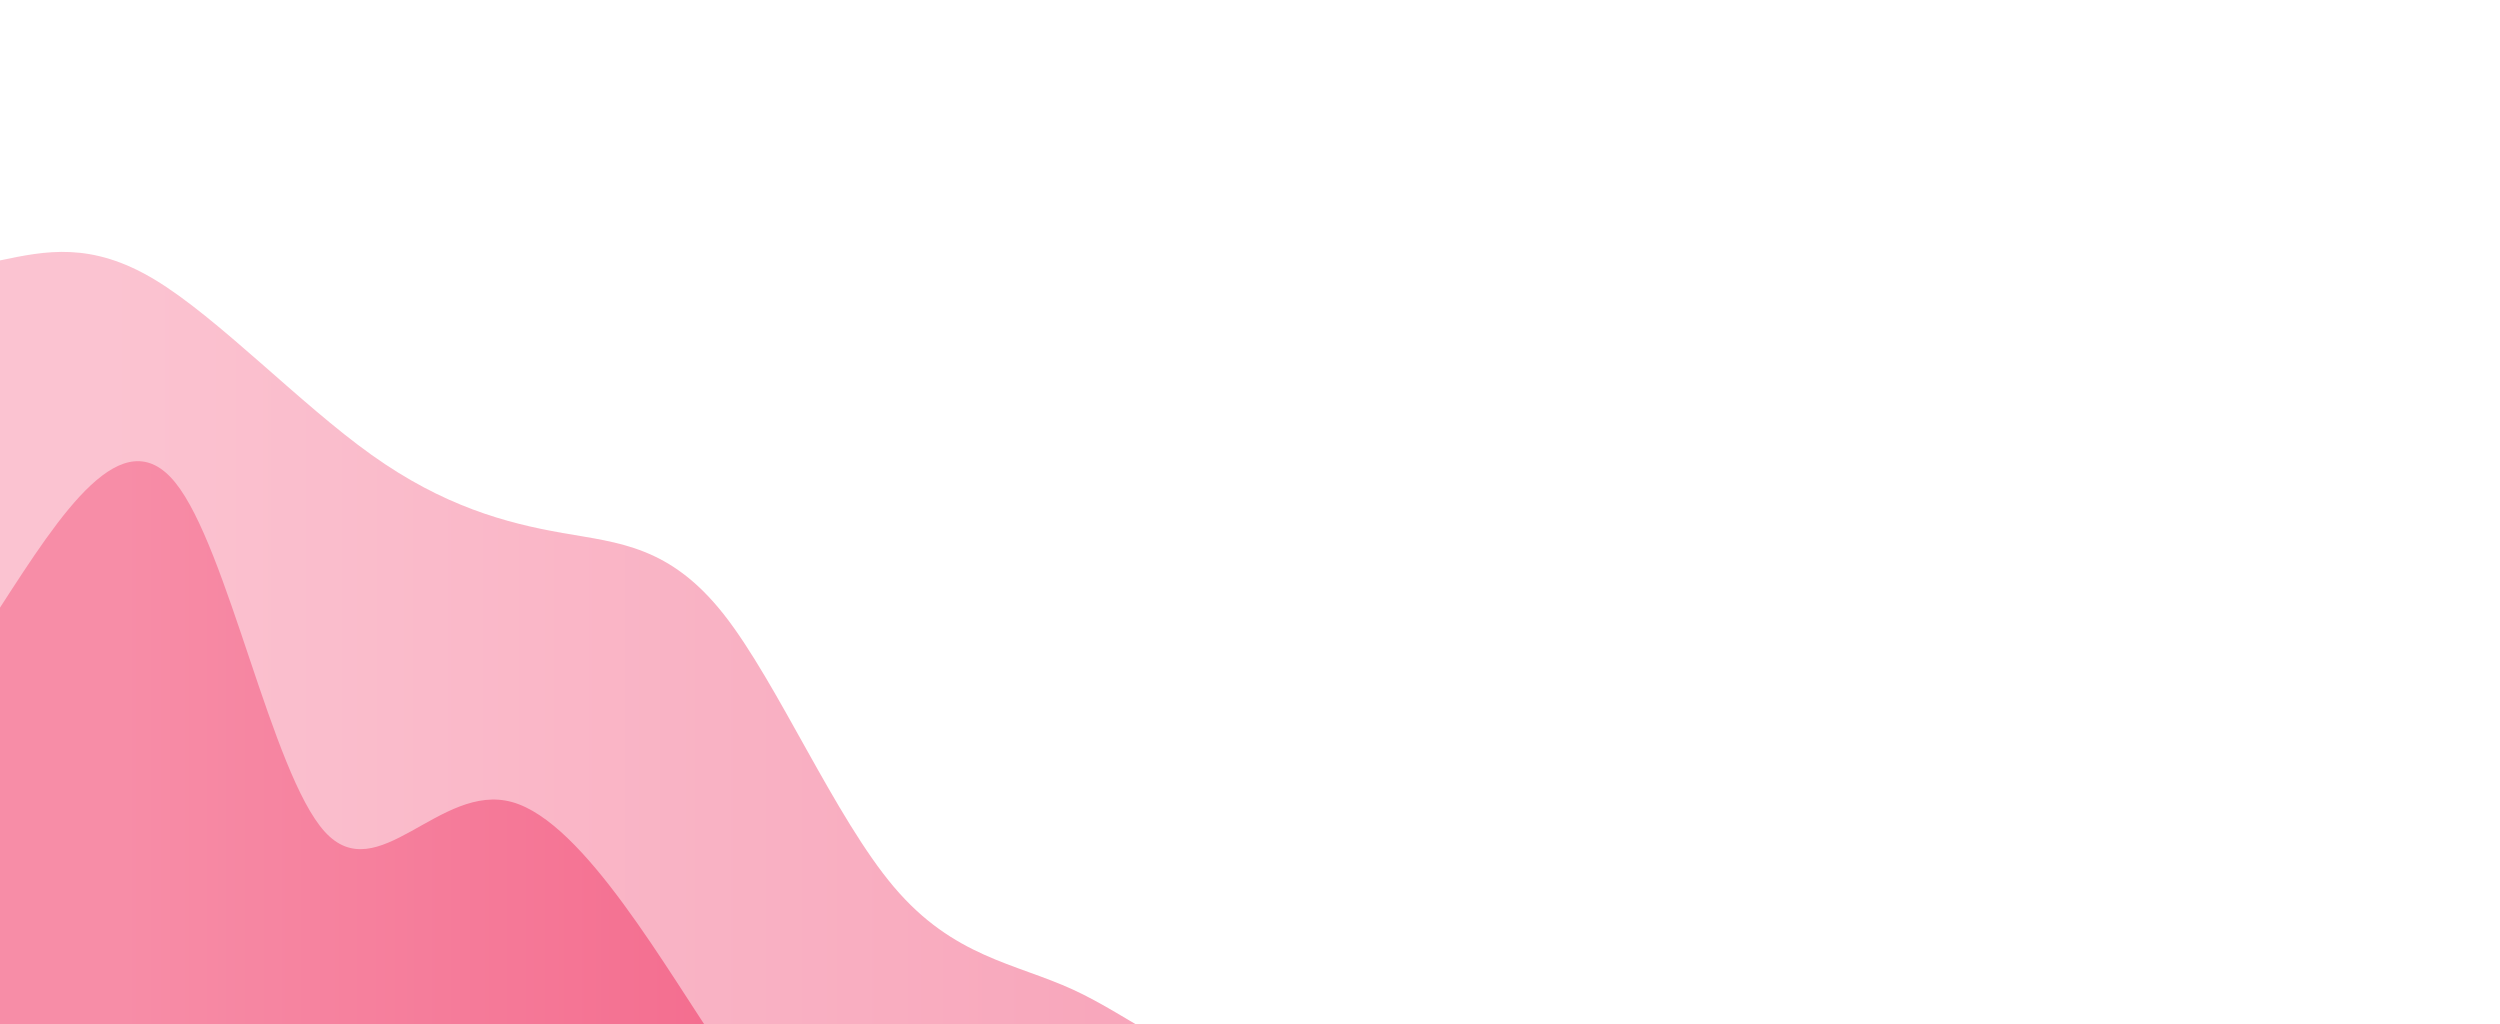 <svg
  width="100%"
  height="100%"
  id="svg"
  viewBox="0 0 1440 590"
  xmlns="http://www.w3.org/2000/svg"
  class="transition duration-300 ease-in-out delay-150"
>
  <style>
    .path-0 {
      animation: pathAnim-0 4s;
      animation-timing-function: linear;
      animation-iteration-count: infinite;
    }
    @keyframes pathAnim-0 {
      0% {
        d: path(
          'M 0,600 L 0,150 C 26.207,144.51 52.413,139.02 89,161 C 125.587,182.98 172.553,232.429 214,262 C 255.447,291.571 291.374,301.265 324,307 C 356.626,312.735 385.952,314.513 417,354 C 448.048,393.487 480.817,470.684 515,511 C 549.183,551.316 584.779,554.752 618,570 C 651.221,585.248 682.067,612.307 715,615 C 747.933,617.693 782.953,596.021 815,615 C 847.047,633.979 876.121,693.609 912,734 C 947.879,774.391 990.564,795.544 1024,831 C 1057.436,866.456 1081.622,916.215 1119,946 C 1156.378,975.785 1206.948,985.596 1242,1010 C 1277.052,1034.404 1296.586,1073.401 1327,1095 C 1357.414,1116.599 1398.707,1120.799 1440,1125 L 1440,600 L 0,600 Z'
        );
      }
      25% {
        d: path(
          'M 0,600 L 0,150 C 36.707,118.539 73.413,87.079 109,121 C 144.587,154.921 179.054,254.225 211,273 C 242.946,291.775 272.371,230.023 308,247 C 343.629,263.977 385.463,359.685 420,392 C 454.537,424.315 481.776,393.237 516,402 C 550.224,410.763 591.432,459.368 626,504 C 660.568,548.632 688.494,589.293 725,611 C 761.506,632.707 806.592,635.462 840,642 C 873.408,648.538 895.14,658.858 929,688 C 962.86,717.142 1008.849,765.104 1039,813 C 1069.151,860.896 1083.463,908.725 1114,929 C 1144.537,949.275 1191.298,941.997 1228,961 C 1264.702,980.003 1291.343,1025.287 1325,1057 C 1358.657,1088.713 1399.328,1106.857 1440,1125 L 1440,600 L 0,600 Z'
        );
      }
      50% {
        d: path(
          'M 0,600 L 0,150 C 30.119,159.301 60.239,168.602 96,181 C 131.761,193.398 173.165,208.892 212,209 C 250.835,209.108 287.103,193.83 313,232 C 338.897,270.17 354.424,361.787 392,412 C 429.576,462.213 489.201,471.023 529,486 C 568.799,500.977 588.771,522.121 619,530 C 649.229,537.879 689.715,532.492 723,543 C 756.285,553.508 782.368,579.909 813,613 C 843.632,646.091 878.812,685.871 916,726 C 953.188,766.129 992.385,806.606 1024,819 C 1055.615,831.394 1079.649,815.703 1113,826 C 1146.351,836.297 1189.017,872.58 1227,901 C 1264.983,929.42 1298.281,949.977 1333,986 C 1367.719,1022.023 1403.86,1073.511 1440,1125 L 1440,600 L 0,600 Z'
        );
      }
      75% {
        d: path(
          'M 0,600 L 0,150 C 40.461,161.442 80.922,172.883 117,194 C 153.078,215.117 184.773,245.909 215,275 C 245.227,304.091 273.986,331.48 308,334 C 342.014,336.52 381.284,314.169 415,354 C 448.716,393.831 476.877,495.844 504,517 C 531.123,538.156 557.207,478.456 598,479 C 638.793,479.544 694.294,540.333 727,578 C 759.706,615.667 769.618,630.211 804,675 C 838.382,719.789 897.235,794.824 934,806 C 970.765,817.176 985.443,764.495 1016,788 C 1046.557,811.505 1092.995,911.197 1127,969 C 1161.005,1026.803 1182.578,1042.716 1218,1041 C 1253.422,1039.284 1302.692,1019.938 1342,1031 C 1381.308,1042.062 1410.654,1083.531 1440,1125 L 1440,600 L 0,600 Z'
        );
      }
      100% {
        d: path(
          'M 0,600 L 0,150 C 26.207,144.51 52.413,139.02 89,161 C 125.587,182.98 172.553,232.429 214,262 C 255.447,291.571 291.374,301.265 324,307 C 356.626,312.735 385.952,314.513 417,354 C 448.048,393.487 480.817,470.684 515,511 C 549.183,551.316 584.779,554.752 618,570 C 651.221,585.248 682.067,612.307 715,615 C 747.933,617.693 782.953,596.021 815,615 C 847.047,633.979 876.121,693.609 912,734 C 947.879,774.391 990.564,795.544 1024,831 C 1057.436,866.456 1081.622,916.215 1119,946 C 1156.378,975.785 1206.948,985.596 1242,1010 C 1277.052,1034.404 1296.586,1073.401 1327,1095 C 1357.414,1116.599 1398.707,1120.799 1440,1125 L 1440,600 L 0,600 Z'
        );
      }
    }
  </style>
  <defs>
    <linearGradient id="gradient" x1="0%" y1="50%" x2="100%" y2="50%">
      <stop offset="5%" stop-color="#f78da7"></stop>
      <stop offset="95%" stop-color="#eb144c"></stop>
    </linearGradient>
  </defs>
  <path
    d="M 0,600 L 0,150 C 26.207,144.51 52.413,139.02 89,161 C 125.587,182.98 172.553,232.429 214,262 C 255.447,291.571 291.374,301.265 324,307 C 356.626,312.735 385.952,314.513 417,354 C 448.048,393.487 480.817,470.684 515,511 C 549.183,551.316 584.779,554.752 618,570 C 651.221,585.248 682.067,612.307 715,615 C 747.933,617.693 782.953,596.021 815,615 C 847.047,633.979 876.121,693.609 912,734 C 947.879,774.391 990.564,795.544 1024,831 C 1057.436,866.456 1081.622,916.215 1119,946 C 1156.378,975.785 1206.948,985.596 1242,1010 C 1277.052,1034.404 1296.586,1073.401 1327,1095 C 1357.414,1116.599 1398.707,1120.799 1440,1125 L 1440,600 L 0,600 Z"
    stroke="none"
    stroke-width="0"
    fill="url(#gradient)"
    fill-opacity="0.53"
    class="transition-all duration-300 ease-in-out delay-150 path-0"
  ></path>
  <style>
    .path-1 {
      animation: pathAnim-1 4s;
      animation-timing-function: linear;
      animation-iteration-count: infinite;
    }
    @keyframes pathAnim-1 {
      0% {
        d: path(
          'M 0,600 L 0,350 C 35.36,295.246 70.72,240.492 101,278 C 131.28,315.508 156.482,445.279 187,479 C 217.518,512.721 253.354,450.394 295,462 C 336.646,473.606 384.102,559.147 417,607 C 449.898,654.853 468.24,665.018 504,660 C 539.76,654.982 592.94,634.782 630,667 C 667.06,699.218 688,783.855 719,811 C 750,838.145 791.059,807.8 825,815 C 858.941,822.2 885.765,866.946 918,897 C 950.235,927.054 987.881,942.418 1023,971 C 1058.119,999.582 1090.712,1041.383 1131,1065 C 1171.288,1088.617 1219.27,1094.051 1252,1118 C 1284.73,1141.949 1302.209,1184.414 1331,1222 C 1359.791,1259.586 1399.896,1292.293 1440,1325 L 1440,600 L 0,600 Z'
        );
      }
      25% {
        d: path(
          'M 0,600 L 0,350 C 41.182,371.422 82.365,392.845 117,406 C 151.635,419.155 179.724,424.043 214,452 C 248.276,479.957 288.739,530.985 325,558 C 361.261,585.015 393.318,588.018 421,611 C 448.682,633.982 471.987,676.943 510,717 C 548.013,757.057 600.732,794.208 632,793 C 663.268,791.792 673.083,752.224 706,752 C 738.917,751.776 794.936,790.897 839,850 C 883.064,909.103 915.172,988.19 940,1022 C 964.828,1055.81 982.377,1044.344 1018,1059 C 1053.623,1073.656 1107.322,1114.434 1140,1151 C 1172.678,1187.566 1184.336,1219.922 1220,1232 C 1255.664,1244.078 1315.332,1235.88 1356,1248 C 1396.668,1260.12 1418.334,1292.56 1440,1325 L 1440,600 L 0,600 Z'
        );
      }
      50% {
        d: path(
          'M 0,600 L 0,350 C 25.348,344.568 50.697,339.136 84,346 C 117.303,352.864 158.562,372.024 194,404 C 229.438,435.976 259.056,480.769 300,528 C 340.944,575.231 393.213,624.901 428,627 C 462.787,629.099 480.092,583.626 512,595 C 543.908,606.374 590.418,674.593 626,705 C 661.582,735.407 686.236,728.002 721,735 C 755.764,741.998 800.637,763.398 838,829 C 875.363,894.602 905.216,1004.405 939,1023 C 972.784,1041.595 1010.497,968.983 1045,951 C 1079.503,933.017 1110.795,969.664 1140,1032 C 1169.205,1094.336 1196.325,1182.36 1231,1223 C 1265.675,1263.64 1307.907,1256.897 1344,1266 C 1380.093,1275.103 1410.046,1300.051 1440,1325 L 1440,600 L 0,600 Z'
        );
      }
      75% {
        d: path(
          'M 0,600 L 0,350 C 27.343,312.677 54.687,275.353 85,278 C 115.313,280.647 148.596,323.263 187,377 C 225.404,430.737 268.93,495.595 302,524 C 335.07,552.405 357.683,544.357 394,570 C 430.317,595.643 480.337,654.978 521,682 C 561.663,709.022 592.969,703.731 625,743 C 657.031,782.269 689.785,866.099 723,868 C 756.215,869.901 789.889,789.873 819,808 C 848.111,826.127 872.657,942.409 909,980 C 945.343,1017.591 993.481,976.49 1030,984 C 1066.519,991.51 1091.417,1047.632 1130,1099 C 1168.583,1150.368 1220.849,1196.984 1252,1235 C 1283.151,1273.016 1293.186,1302.433 1321,1316 C 1348.814,1329.567 1394.407,1327.283 1440,1325 L 1440,600 L 0,600 Z'
        );
      }
      100% {
        d: path(
          'M 0,600 L 0,350 C 35.36,295.246 70.72,240.492 101,278 C 131.28,315.508 156.482,445.279 187,479 C 217.518,512.721 253.354,450.394 295,462 C 336.646,473.606 384.102,559.147 417,607 C 449.898,654.853 468.24,665.018 504,660 C 539.76,654.982 592.94,634.782 630,667 C 667.06,699.218 688,783.855 719,811 C 750,838.145 791.059,807.8 825,815 C 858.941,822.2 885.765,866.946 918,897 C 950.235,927.054 987.881,942.418 1023,971 C 1058.119,999.582 1090.712,1041.383 1131,1065 C 1171.288,1088.617 1219.27,1094.051 1252,1118 C 1284.73,1141.949 1302.209,1184.414 1331,1222 C 1359.791,1259.586 1399.896,1292.293 1440,1325 L 1440,600 L 0,600 Z'
        );
      }
    }
  </style>
  <defs>
    <linearGradient id="gradient" x1="0%" y1="50%" x2="100%" y2="50%">
      <stop offset="5%" stop-color="#f78da7"></stop>
      <stop offset="95%" stop-color="#eb144c"></stop>
    </linearGradient>
  </defs>
  <path
    d="M 0,600 L 0,350 C 35.36,295.246 70.72,240.492 101,278 C 131.28,315.508 156.482,445.279 187,479 C 217.518,512.721 253.354,450.394 295,462 C 336.646,473.606 384.102,559.147 417,607 C 449.898,654.853 468.24,665.018 504,660 C 539.76,654.982 592.94,634.782 630,667 C 667.06,699.218 688,783.855 719,811 C 750,838.145 791.059,807.8 825,815 C 858.941,822.2 885.765,866.946 918,897 C 950.235,927.054 987.881,942.418 1023,971 C 1058.119,999.582 1090.712,1041.383 1131,1065 C 1171.288,1088.617 1219.27,1094.051 1252,1118 C 1284.73,1141.949 1302.209,1184.414 1331,1222 C 1359.791,1259.586 1399.896,1292.293 1440,1325 L 1440,600 L 0,600 Z"
    stroke="none"
    stroke-width="0"
    fill="url(#gradient)"
    fill-opacity="1"
    class="transition-all duration-300 ease-in-out delay-150 path-1"
  ></path>
</svg>
